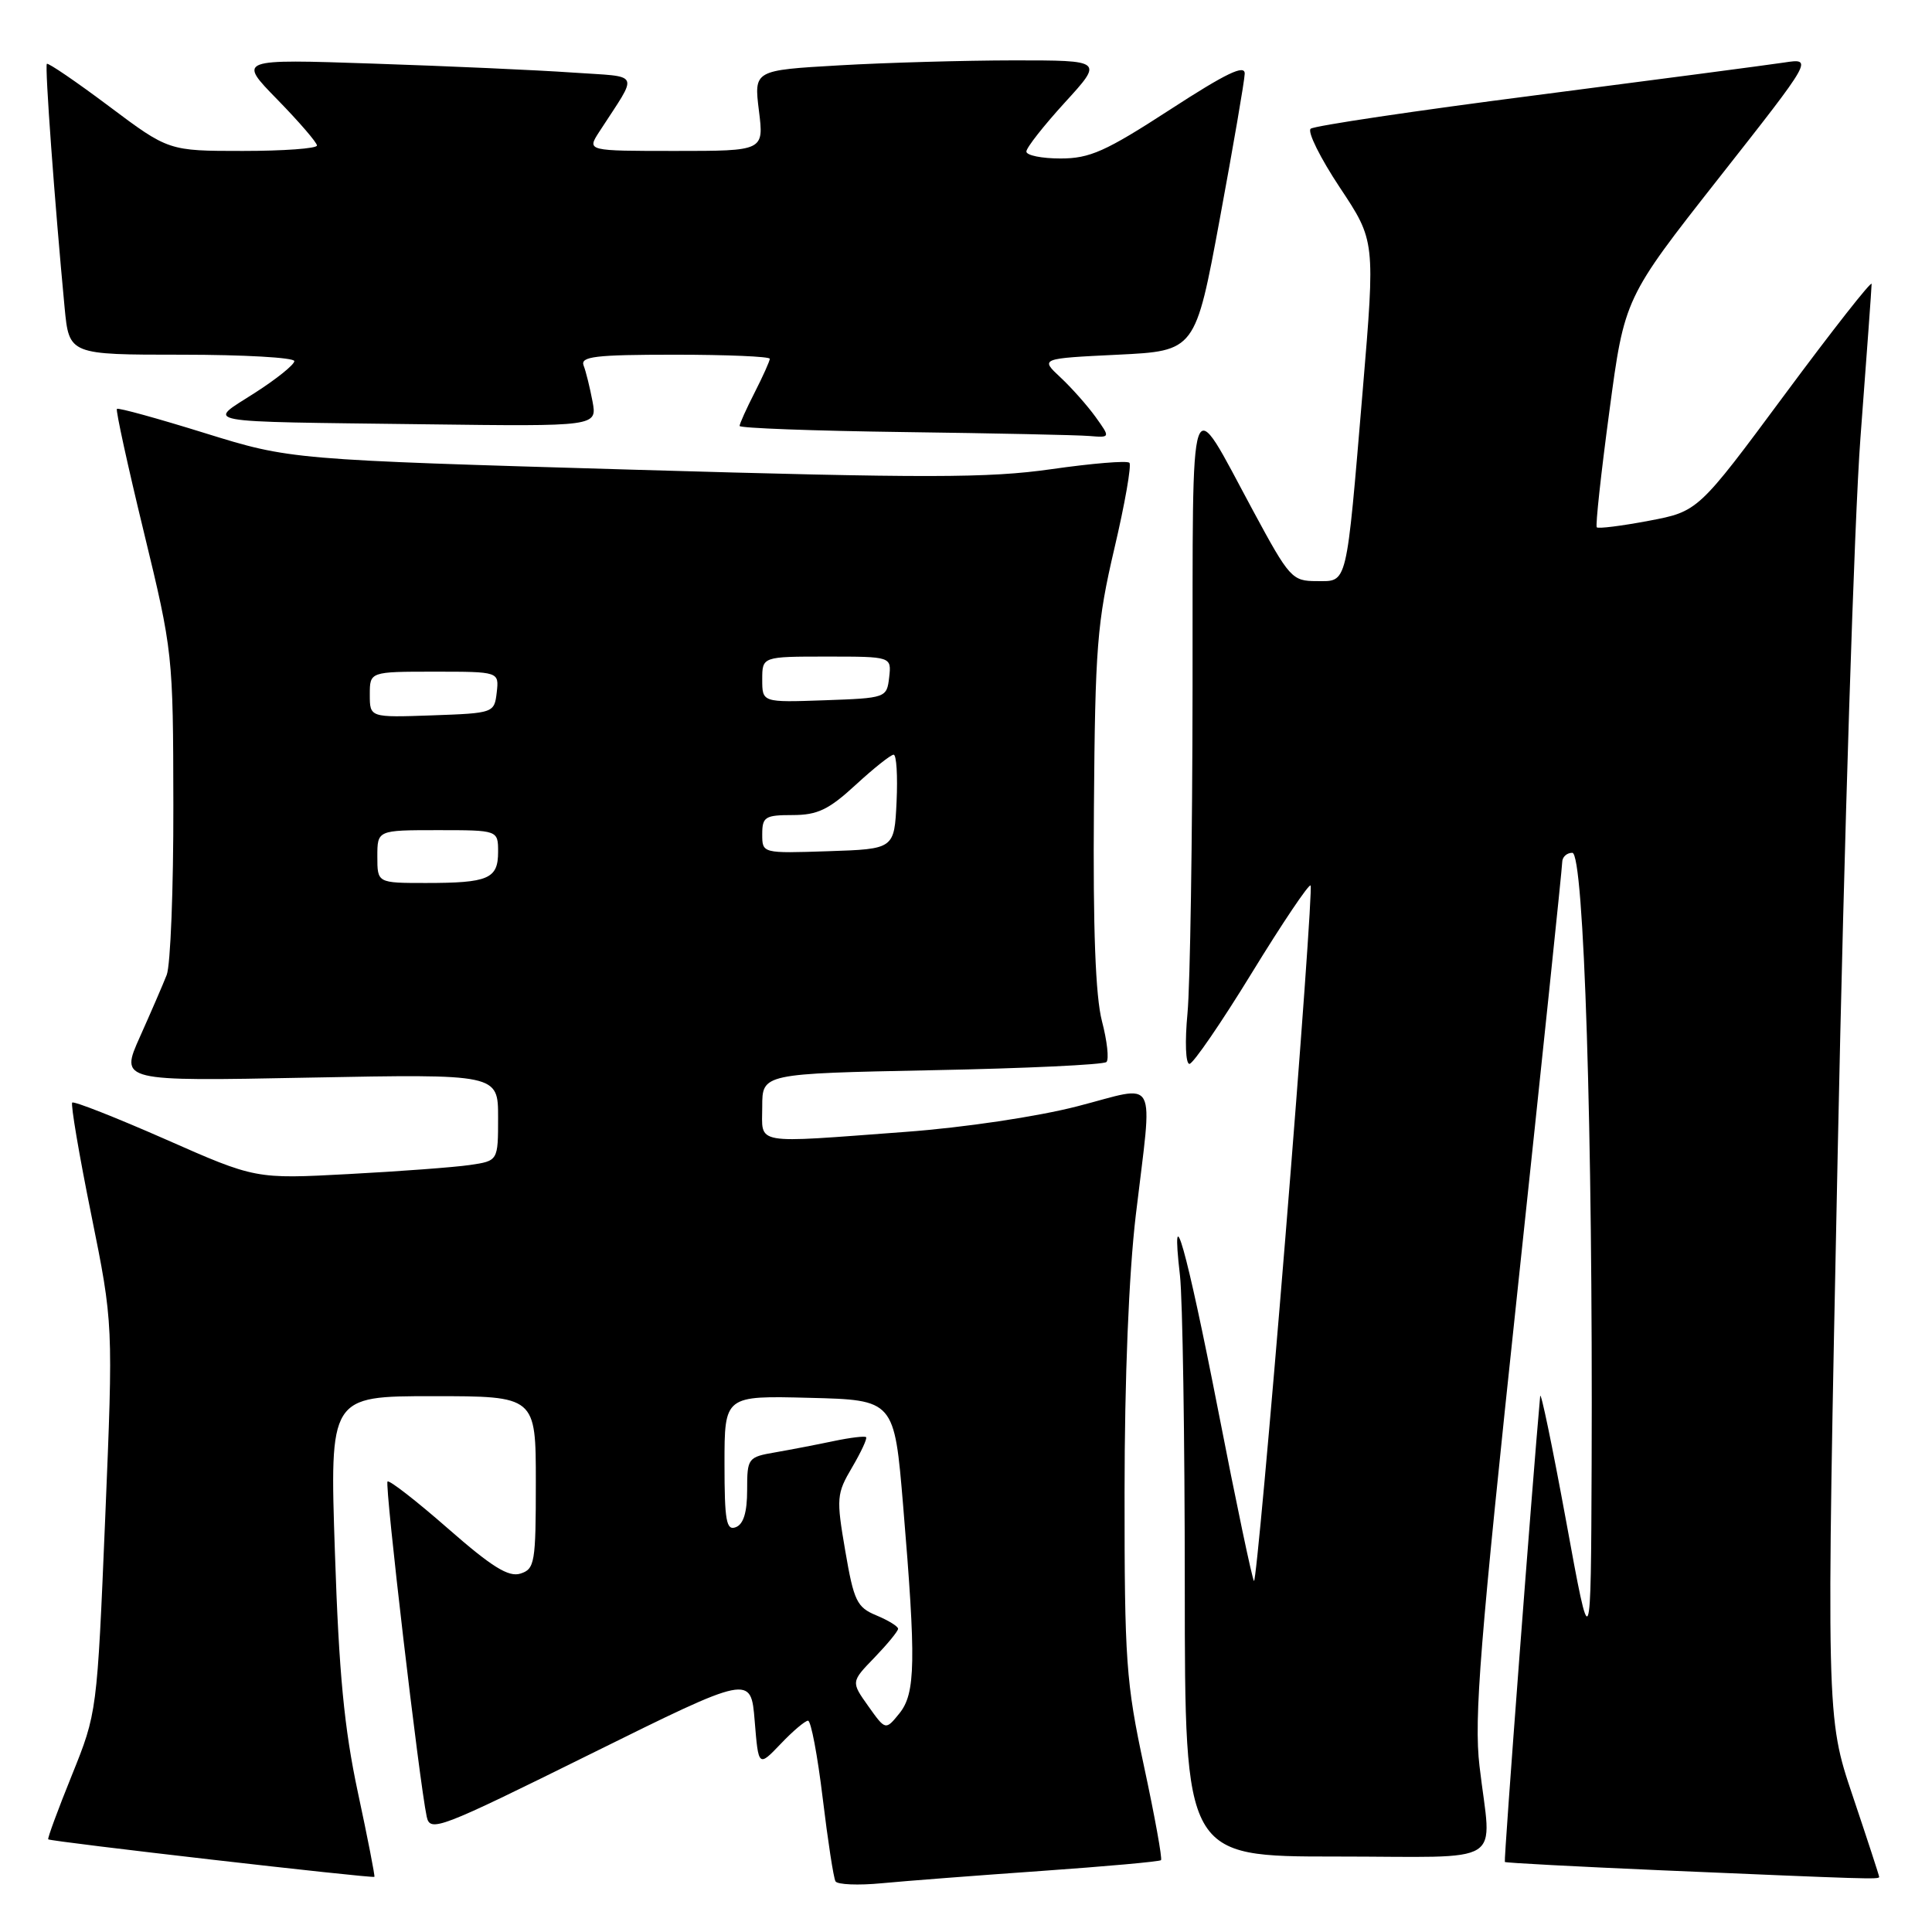 <?xml version="1.0" encoding="UTF-8" standalone="no"?>
<!DOCTYPE svg PUBLIC "-//W3C//DTD SVG 1.1//EN" "http://www.w3.org/Graphics/SVG/1.1/DTD/svg11.dtd" >
<svg xmlns="http://www.w3.org/2000/svg" xmlns:xlink="http://www.w3.org/1999/xlink" version="1.1" viewBox="0 0 256 256">
 <g >
 <path fill="currentColor"
d=" M 138.00 247.91 C 146.53 247.31 153.66 246.67 153.84 246.48 C 154.03 246.30 153.02 240.71 151.59 234.06 C 149.20 222.93 149.00 220.08 149.01 197.74 C 149.01 182.66 149.58 168.78 150.50 161.00 C 152.74 142.11 153.64 143.79 142.75 146.59 C 137.45 147.96 127.73 149.41 120.00 149.98 C 99.50 151.50 101.00 151.77 101.00 146.63 C 101.00 142.26 101.00 142.26 123.48 141.81 C 135.85 141.57 146.25 141.08 146.61 140.72 C 146.97 140.37 146.70 137.92 146.01 135.29 C 145.16 132.01 144.82 123.08 144.95 107.00 C 145.11 85.74 145.37 82.47 147.66 72.68 C 149.06 66.73 149.95 61.62 149.65 61.32 C 149.35 61.01 144.69 61.40 139.30 62.17 C 130.95 63.36 122.78 63.37 84.00 62.24 C 38.50 60.91 38.50 60.91 27.15 57.39 C 20.91 55.45 15.67 54.00 15.49 54.18 C 15.32 54.36 16.92 61.70 19.06 70.50 C 22.90 86.34 22.94 86.70 22.97 106.68 C 22.99 117.79 22.59 127.91 22.09 129.18 C 21.59 130.46 19.99 134.15 18.54 137.39 C 15.90 143.28 15.90 143.28 40.95 142.79 C 66.00 142.31 66.00 142.31 66.00 148.07 C 66.00 153.82 66.00 153.82 62.25 154.37 C 60.19 154.67 52.96 155.21 46.18 155.57 C 33.86 156.23 33.86 156.23 21.92 150.96 C 15.35 148.07 9.79 145.88 9.57 146.10 C 9.35 146.32 10.48 153.00 12.09 160.94 C 15.01 175.38 15.01 175.38 13.94 201.16 C 12.86 226.95 12.86 226.95 9.52 235.23 C 7.68 239.78 6.27 243.60 6.39 243.72 C 6.68 244.02 49.41 248.93 49.61 248.69 C 49.70 248.59 48.72 243.55 47.42 237.50 C 45.61 229.02 44.91 221.75 44.38 205.75 C 43.68 185.00 43.68 185.00 57.34 185.00 C 71.00 185.00 71.00 185.00 71.00 196.43 C 71.00 207.06 70.86 207.91 68.96 208.51 C 67.39 209.01 65.17 207.63 59.35 202.53 C 55.18 198.88 51.58 196.08 51.35 196.31 C 50.95 196.72 55.56 236.14 56.54 240.71 C 56.99 242.81 58.12 242.38 78.26 232.41 C 99.50 221.90 99.50 221.90 100.00 228.03 C 100.50 234.15 100.50 234.15 103.44 231.08 C 105.05 229.38 106.69 228.00 107.07 228.00 C 107.46 228.00 108.33 232.61 109.01 238.25 C 109.69 243.89 110.45 248.86 110.71 249.29 C 110.96 249.72 113.72 249.84 116.83 249.54 C 119.95 249.24 129.47 248.51 138.00 247.91 Z  M 249.00 248.70 C 249.00 248.53 247.42 243.70 245.49 237.96 C 241.97 227.52 241.97 227.52 243.51 152.51 C 244.35 111.25 245.71 68.72 246.52 58.00 C 247.33 47.27 248.00 38.10 248.00 37.62 C 248.00 37.14 242.83 43.72 236.51 52.25 C 225.01 67.77 225.01 67.77 218.46 69.01 C 214.86 69.69 211.76 70.08 211.58 69.87 C 211.39 69.67 212.14 62.75 213.25 54.50 C 215.25 39.50 215.25 39.50 227.75 23.60 C 240.26 7.70 240.26 7.70 236.38 8.29 C 234.25 8.61 219.45 10.56 203.50 12.62 C 187.55 14.67 174.12 16.67 173.67 17.06 C 173.21 17.45 174.95 20.95 177.53 24.84 C 182.23 31.91 182.23 31.91 180.57 51.70 C 178.35 78.05 178.60 77.00 174.46 77.00 C 171.21 77.00 170.86 76.61 166.08 67.75 C 157.38 51.63 158.07 49.65 158.02 91.00 C 158.00 111.08 157.70 130.54 157.35 134.25 C 156.99 138.03 157.10 140.99 157.61 140.97 C 158.10 140.95 161.82 135.53 165.87 128.92 C 169.92 122.31 173.43 117.10 173.66 117.33 C 173.89 117.56 172.39 138.49 170.33 163.83 C 168.27 189.17 166.39 209.72 166.16 209.49 C 165.93 209.26 163.79 199.10 161.42 186.92 C 157.22 165.42 155.06 157.77 156.35 169.00 C 156.70 172.03 156.99 190.59 156.99 210.25 C 157.00 246.00 157.00 246.00 177.00 246.00 C 200.01 246.00 197.61 247.51 196.04 234.00 C 195.30 227.66 196.08 217.91 201.08 171.00 C 204.33 140.47 207.00 114.94 207.00 114.25 C 207.00 113.56 207.60 113.00 208.34 113.00 C 209.89 113.00 211.07 150.16 210.90 194.00 C 210.80 219.50 210.80 219.50 207.51 201.50 C 205.69 191.60 204.15 184.18 204.08 185.00 C 203.03 196.56 199.24 246.56 199.40 246.72 C 199.51 246.84 208.81 247.33 220.05 247.82 C 247.66 249.00 249.00 249.05 249.00 248.70 Z  M 145.17 55.25 C 144.08 53.74 141.99 51.38 140.51 50.00 C 137.83 47.50 137.83 47.50 148.11 47.00 C 158.39 46.50 158.39 46.50 161.63 29.00 C 163.41 19.38 164.90 10.73 164.93 9.78 C 164.98 8.49 162.50 9.68 155.03 14.53 C 146.49 20.07 144.41 21.00 140.53 21.00 C 138.04 21.00 136.00 20.59 136.00 20.08 C 136.00 19.57 138.30 16.65 141.10 13.58 C 146.20 8.00 146.20 8.00 134.35 8.00 C 127.83 8.01 117.41 8.30 111.20 8.66 C 99.90 9.31 99.90 9.31 100.56 14.66 C 101.23 20.00 101.23 20.00 89.50 20.00 C 77.77 20.00 77.77 20.00 79.38 17.50 C 84.67 9.32 85.09 10.26 75.80 9.61 C 71.24 9.29 59.40 8.76 49.50 8.43 C 31.50 7.82 31.50 7.82 36.75 13.19 C 39.64 16.15 42.00 18.89 42.00 19.28 C 42.00 19.68 37.58 20.00 32.17 20.00 C 22.34 20.00 22.34 20.00 14.43 14.07 C 10.08 10.81 6.38 8.29 6.21 8.46 C 5.92 8.74 7.24 26.80 8.56 40.75 C 9.16 47.00 9.16 47.00 24.08 47.00 C 32.29 47.00 39.00 47.38 39.00 47.85 C 39.00 48.32 36.64 50.22 33.75 52.07 C 27.40 56.15 25.64 55.83 56.31 56.22 C 79.13 56.51 79.13 56.51 78.51 53.18 C 78.16 51.35 77.64 49.21 77.33 48.43 C 76.88 47.24 78.88 47.00 89.39 47.00 C 96.33 47.00 102.00 47.24 102.00 47.54 C 102.00 47.84 101.10 49.84 100.00 52.00 C 98.90 54.16 98.00 56.15 98.00 56.44 C 98.00 56.73 107.79 57.09 119.75 57.25 C 131.71 57.41 142.77 57.64 144.32 57.77 C 147.14 58.00 147.14 58.00 145.17 55.25 Z  M 115.05 226.07 C 112.76 222.85 112.76 222.85 115.88 219.63 C 117.59 217.85 119.00 216.14 119.00 215.82 C 119.00 215.50 117.71 214.71 116.13 214.05 C 113.54 212.98 113.14 212.15 112.00 205.49 C 110.80 198.50 110.85 197.92 112.91 194.43 C 114.10 192.40 114.94 190.60 114.76 190.43 C 114.59 190.26 112.66 190.49 110.47 190.95 C 108.29 191.41 104.81 192.08 102.75 192.44 C 99.09 193.07 99.00 193.20 99.00 197.44 C 99.00 200.38 98.52 201.97 97.50 202.36 C 96.24 202.85 96.00 201.53 96.00 193.94 C 96.00 184.93 96.00 184.93 107.25 185.22 C 118.50 185.50 118.50 185.50 119.67 199.50 C 121.40 220.21 121.32 224.38 119.17 227.04 C 117.34 229.29 117.34 229.29 115.05 226.07 Z  M 50.00 113.50 C 50.00 110.00 50.00 110.00 58.00 110.00 C 66.00 110.00 66.00 110.00 66.00 112.89 C 66.00 116.45 64.71 117.00 56.42 117.00 C 50.00 117.00 50.00 117.00 50.00 113.50 Z  M 101.00 110.54 C 101.00 108.24 101.38 108.00 105.02 108.00 C 108.33 108.00 109.82 107.28 113.38 104.00 C 115.77 101.80 118.03 100.00 118.41 100.00 C 118.79 100.00 118.96 102.81 118.80 106.25 C 118.50 112.50 118.50 112.50 109.75 112.79 C 101.00 113.08 101.00 113.08 101.00 110.54 Z  M 49.00 92.04 C 49.00 89.00 49.00 89.00 57.57 89.00 C 66.13 89.00 66.13 89.00 65.82 91.75 C 65.50 94.47 65.42 94.50 57.25 94.79 C 49.00 95.08 49.00 95.08 49.00 92.04 Z  M 101.00 90.04 C 101.00 87.00 101.00 87.00 109.57 87.00 C 118.13 87.00 118.13 87.00 117.82 89.75 C 117.50 92.47 117.42 92.50 109.25 92.79 C 101.00 93.08 101.00 93.08 101.00 90.04 Z "/>
</g>
</svg>